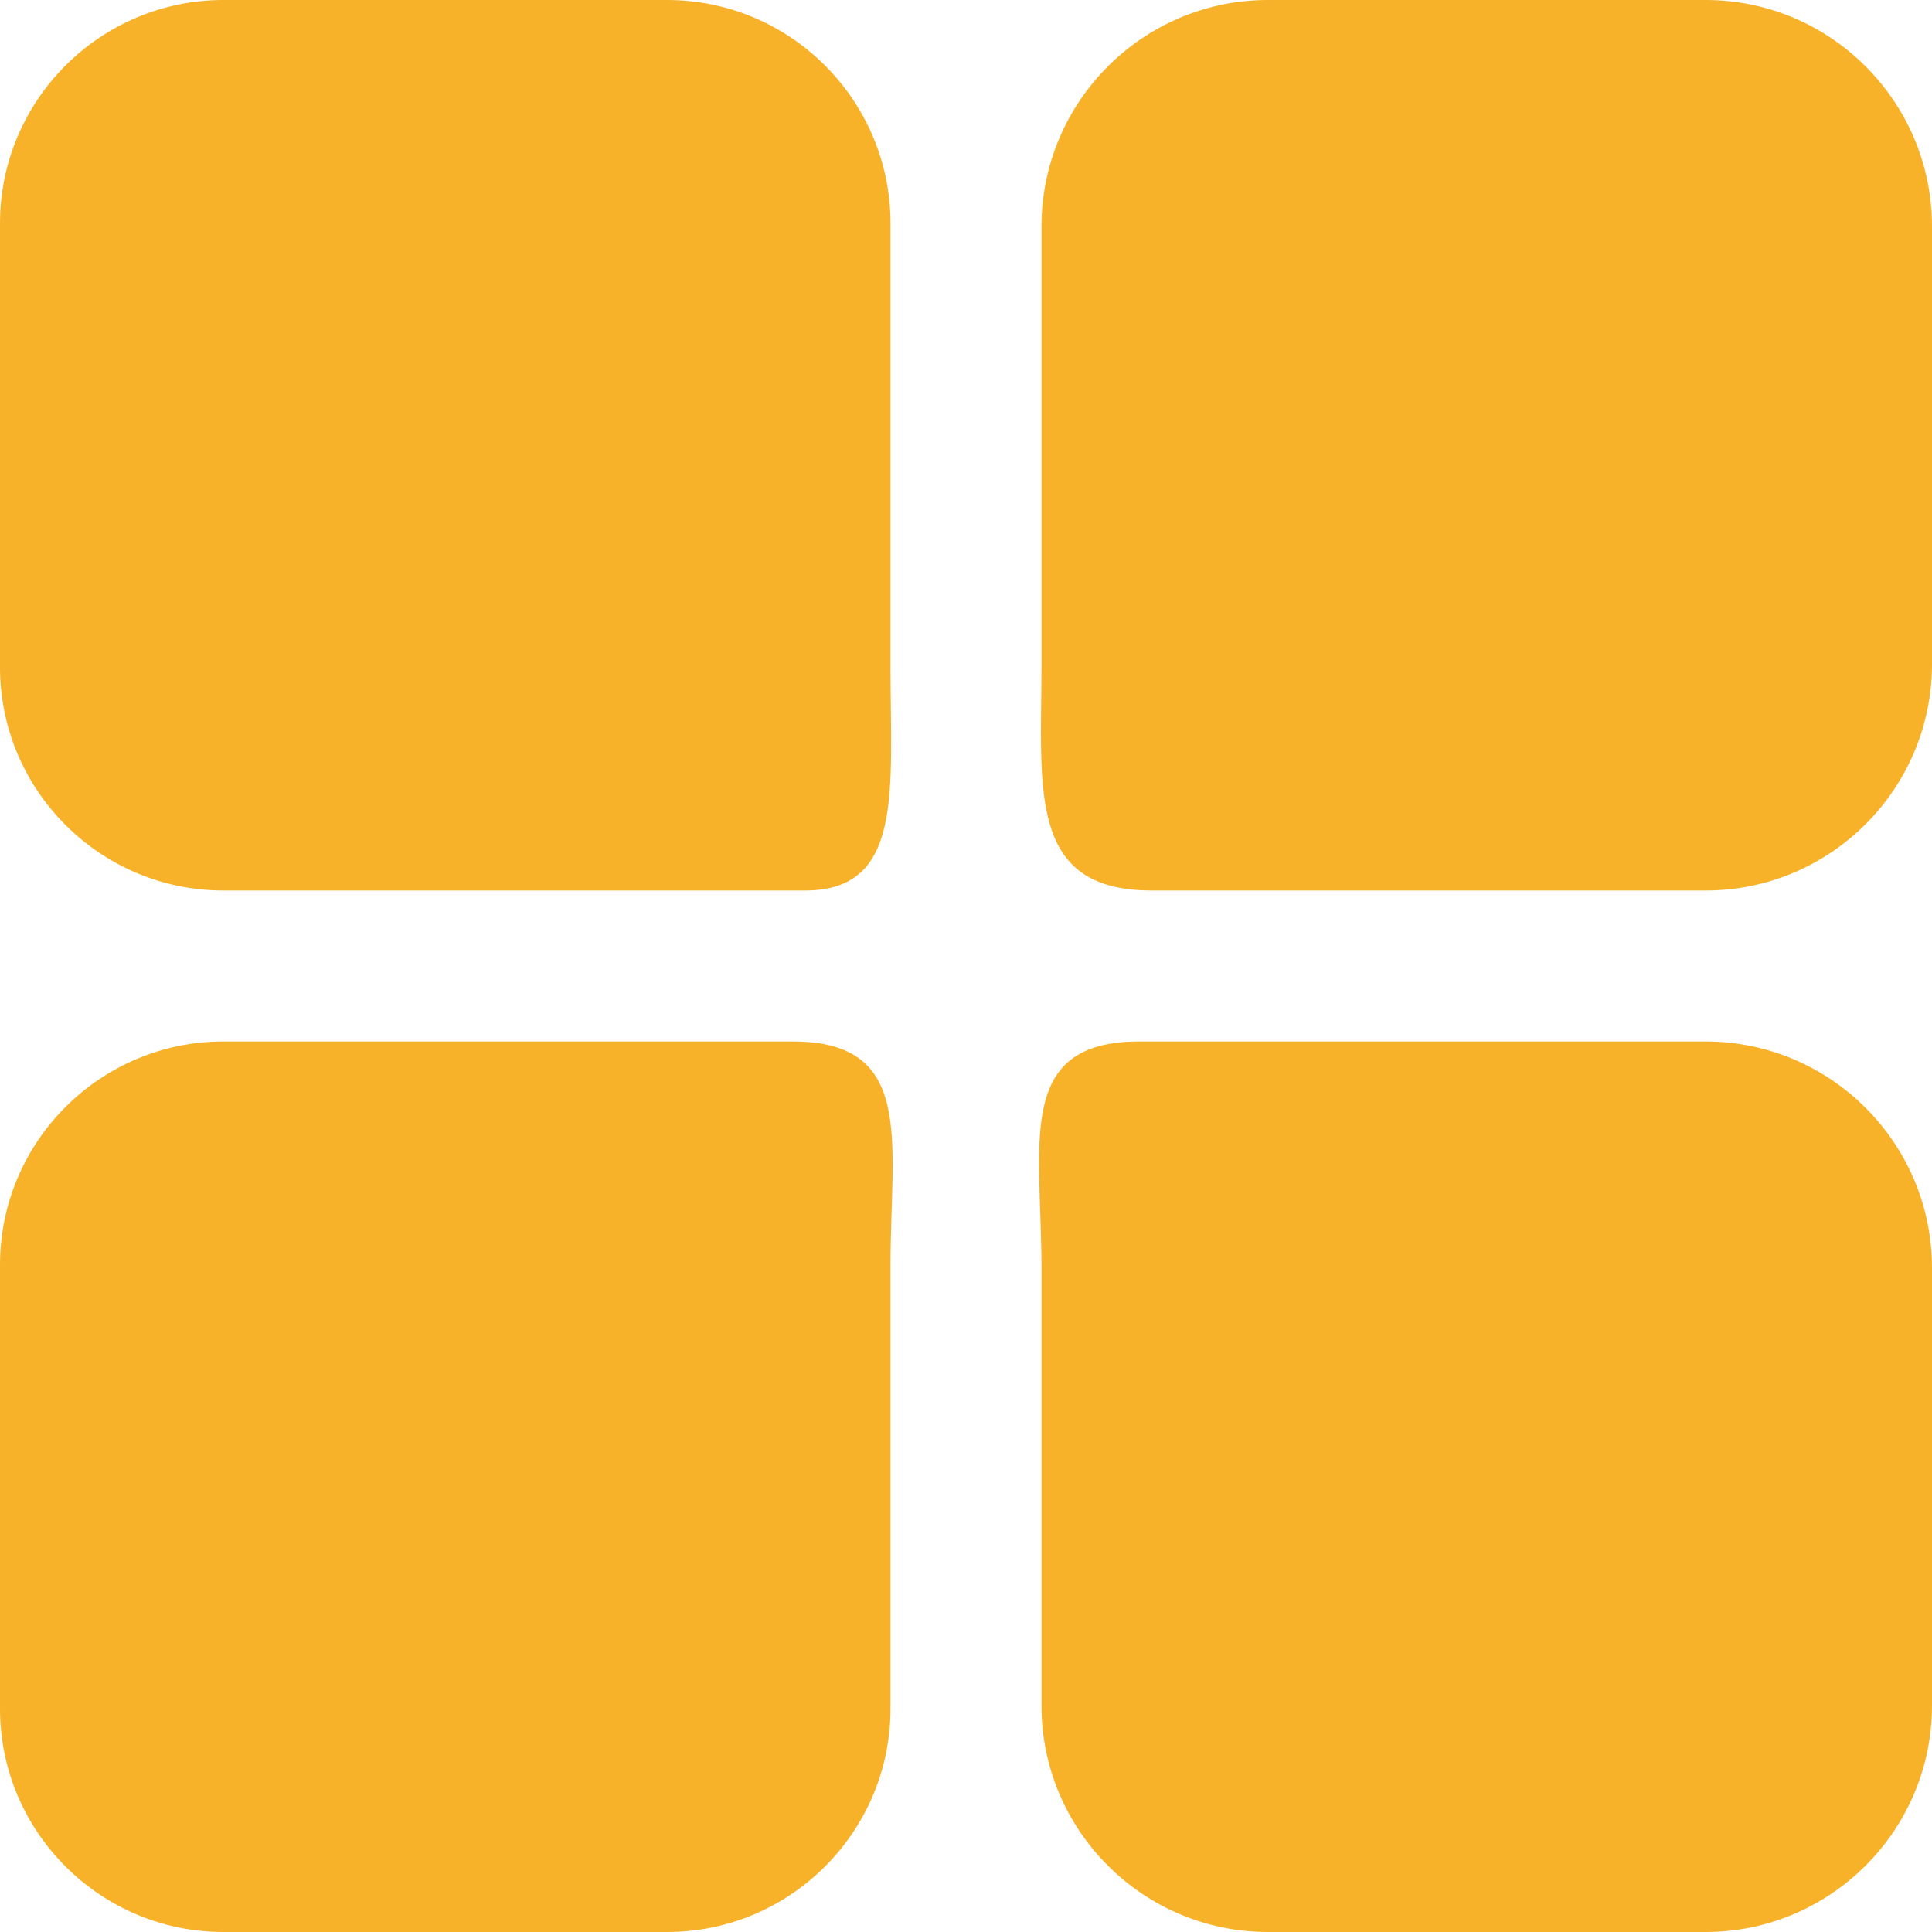 <svg width="45" height="45" viewBox="0 0 45 45" fill="none" xmlns="http://www.w3.org/2000/svg">
<path d="M5.204 0H15.538C18.408 0 20.742 2.334 20.742 5.204V15.538C20.742 18.408 21.058 20.742 18.75 20.742H5.204C2.334 20.742 0 18.408 0 15.538V5.204C0 2.334 2.334 0 5.204 0Z" fill="#F7B229"/>
<path d="M39.727 0H29.531C26.624 0 24.258 2.366 24.258 5.273V15.469C24.258 18.377 23.919 20.742 26.827 20.742H39.727C42.635 20.742 45 18.377 45 15.469V5.273C45 2.366 42.635 0 39.727 0Z" fill="#F7B229"/>
<path d="M18.462 24.258H5.204C2.334 24.258 0 26.592 0 29.462V39.796C0 42.666 2.334 45 5.204 45H15.538C18.408 45 20.742 42.666 20.742 39.796V29.462C20.742 26.592 21.331 24.258 18.462 24.258Z" fill="#F7B229"/>
<path d="M39.726 24.258H26.538C23.631 24.258 24.258 26.623 24.258 29.531V39.727C24.258 42.634 26.623 45 29.531 45H39.726C42.634 45 45 42.634 45 39.727V29.531C45 26.623 42.634 24.258 39.726 24.258Z" fill="#F7B229"/>
</svg>
